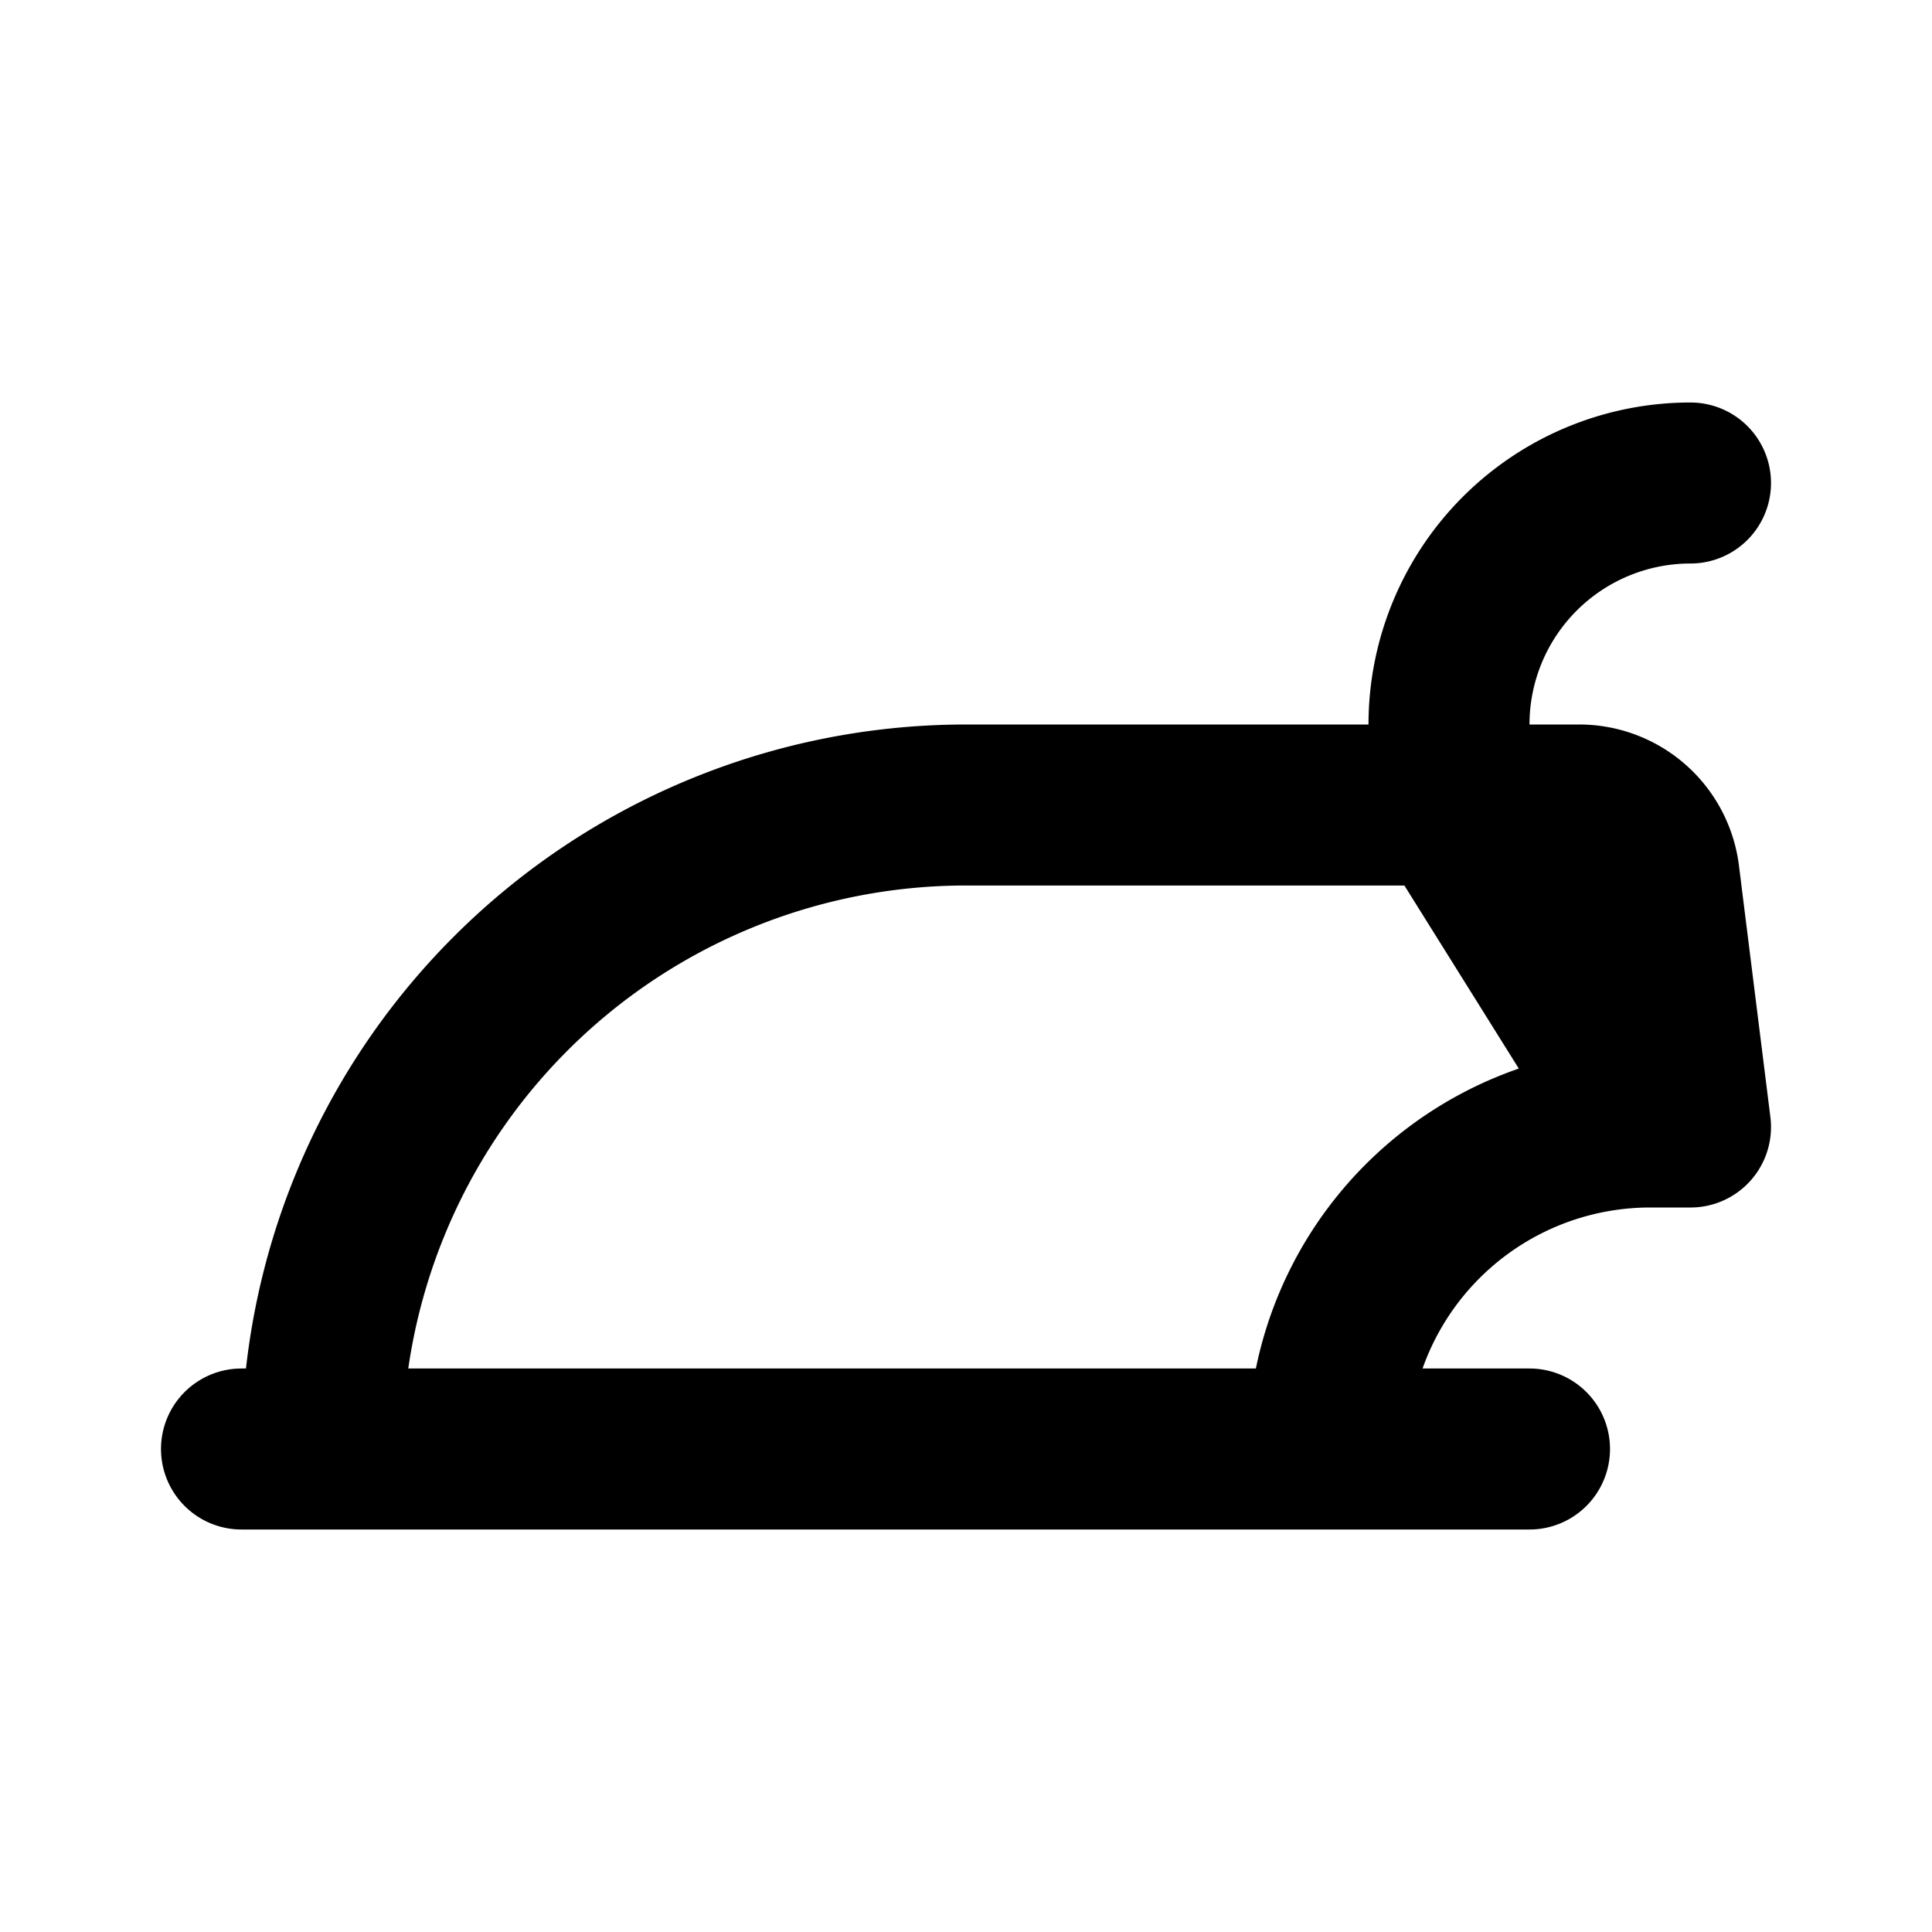 <svg class="icon line" width="48" height="48" id="ironing" xmlns="http://www.w3.org/2000/svg" viewBox="0 0 24 24"><title style="stroke-width: 2; stroke: rgb(0, 0, 0);">ironing</title><path id="primary" d="M3,18H19M21,6h0a3,3,0,0,0-3,3v1m0,0,2.5,4H21l-.39-3.12a1,1,0,0,0-1-.88H12a8,8,0,0,0-8,8H16.5A4,4,0,0,1,20.5,14Z" style="fill: none; stroke: rgb(0, 0, 0); stroke-linecap: round; stroke-linejoin: round; stroke-width: 2;"></path></svg>
